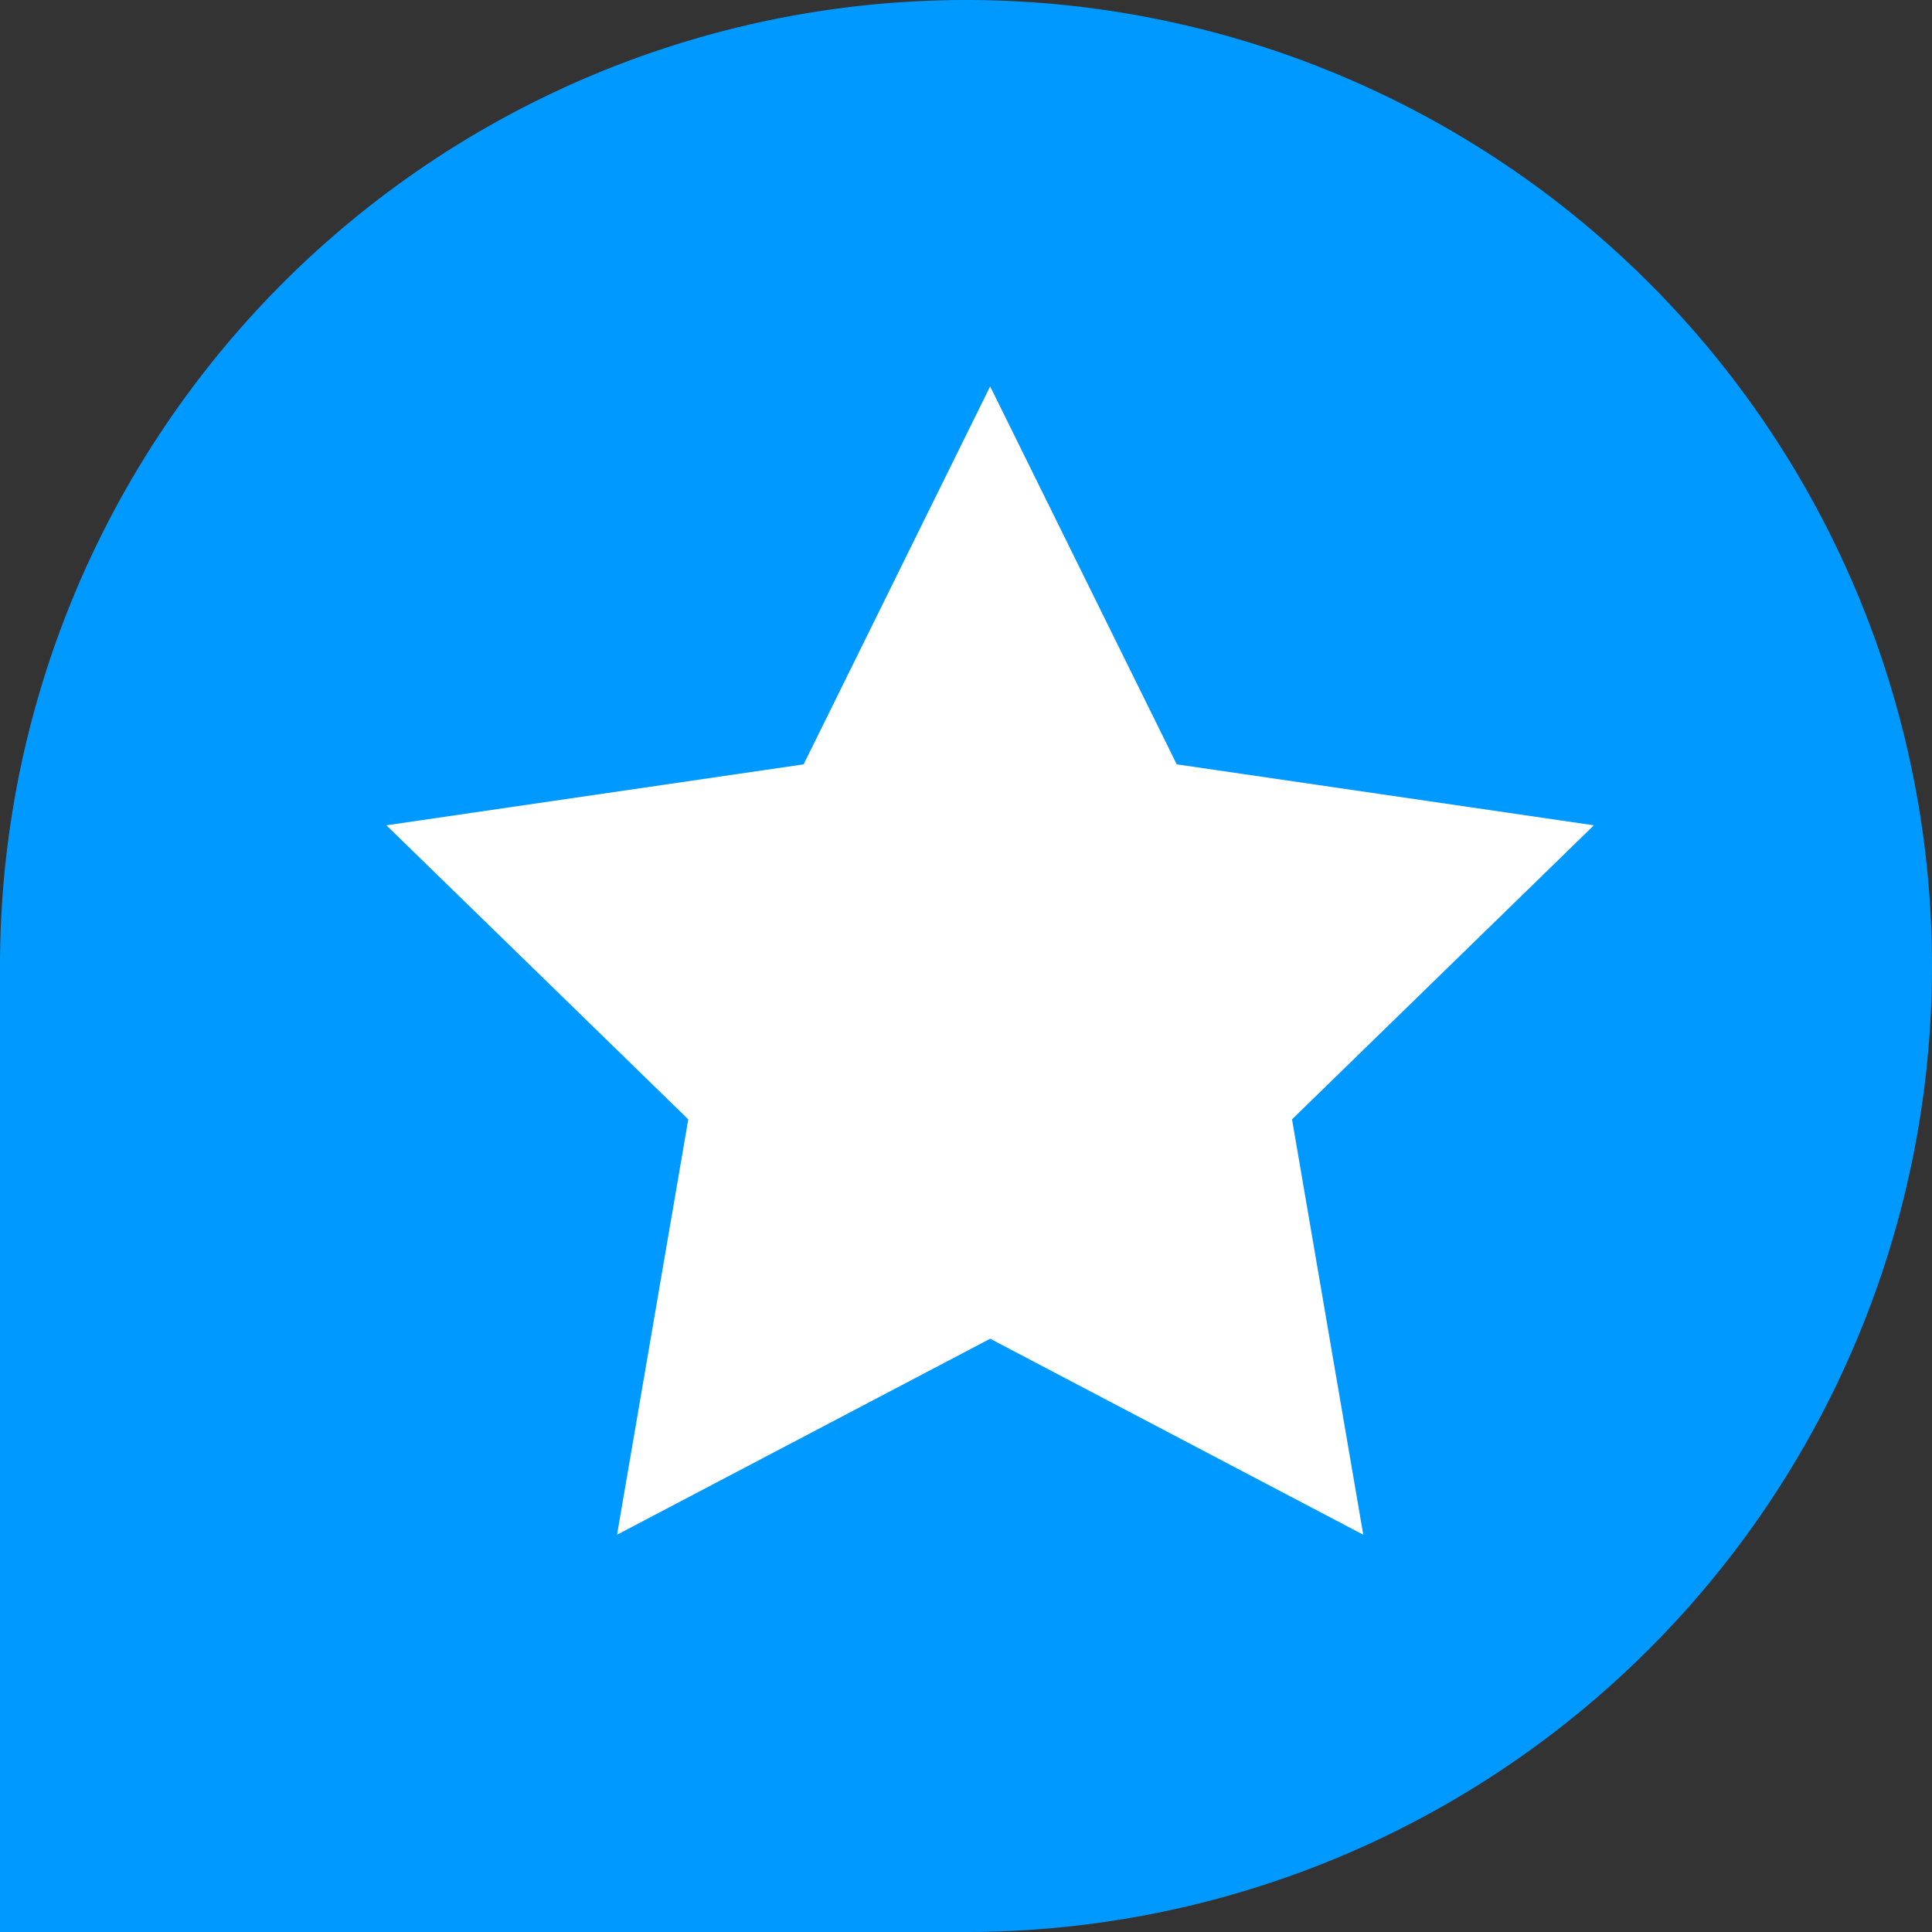 <svg xmlns="http://www.w3.org/2000/svg" width="40" height="40" viewBox="0 0 40 40"><rect x="0" y="0" width="40" height="40" fill="#333333" stroke="none"/><g transform="translate(-61 -832)"><path d="M20,0h0A20,20,0,0,1,40,20v0A20,20,0,0,1,20,40H0a0,0,0,0,1,0,0V20A20,20,0,0,1,20,0Z" transform="translate(61 832)" fill="#09f"/><path d="M14.583,2.083l3.863,7.825,8.637,1.262-6.25,6.088,1.475,8.6L14.583,21.8,6.858,25.858l1.475-8.6-6.25-6.088,8.638-1.262Z" transform="translate(66.917 837.917)" fill="#fff"/></g></svg>